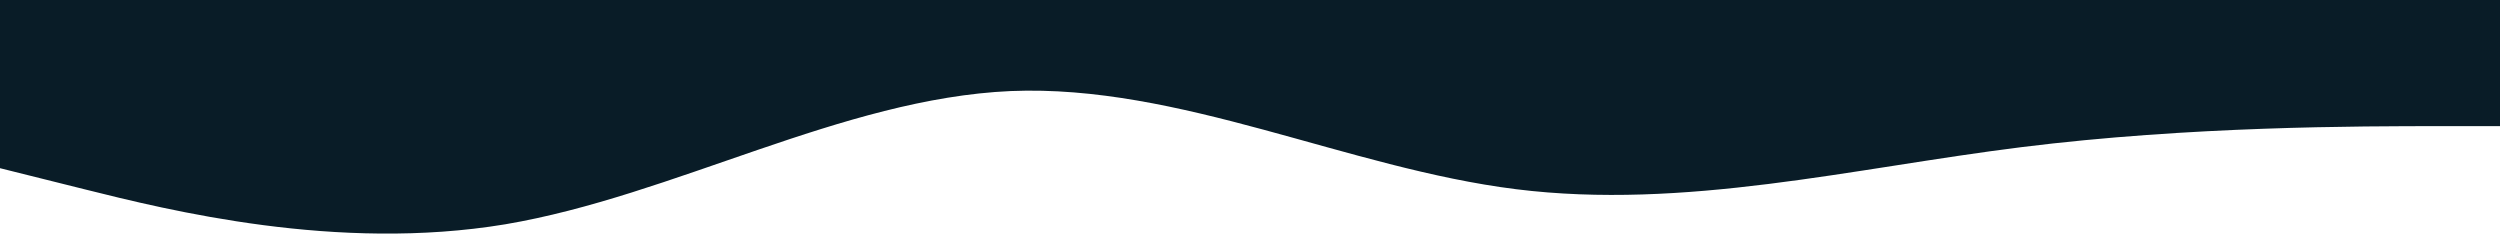 <svg width="1905" height="178" viewBox="0 0 1905 178" fill="none" xmlns="http://www.w3.org/2000/svg">
<path d="M1905 96.116L1861.16 96.116C1796.98 96.116 1668.62 96.116 1540.27 112.135C1411.91 128.155 1283.56 160.193 1155.2 144.174C1026.85 128.154 898.489 64.077 770.134 69.384C641.778 75.091 513.423 149.18 385.067 170.906C256.711 192.232 128.356 160.193 64.178 144.174L4.35764e-06 128.154L1.55613e-05 -5.97289e-05L64.178 -5.41183e-05C128.356 -4.85077e-05 256.711 -3.72864e-05 385.067 -2.60652e-05C513.423 -1.4844e-05 641.778 -3.62283e-06 770.134 7.59837e-06C898.489 1.88196e-05 1026.85 3.00408e-05 1155.2 4.1262e-05C1283.56 5.24832e-05 1411.91 6.37044e-05 1540.27 7.49256e-05C1668.62 8.61468e-05 1796.98 9.7368e-05 1861.16 0L1905 0L1905 96.116Z" fill="#091C27"/>
</svg>
